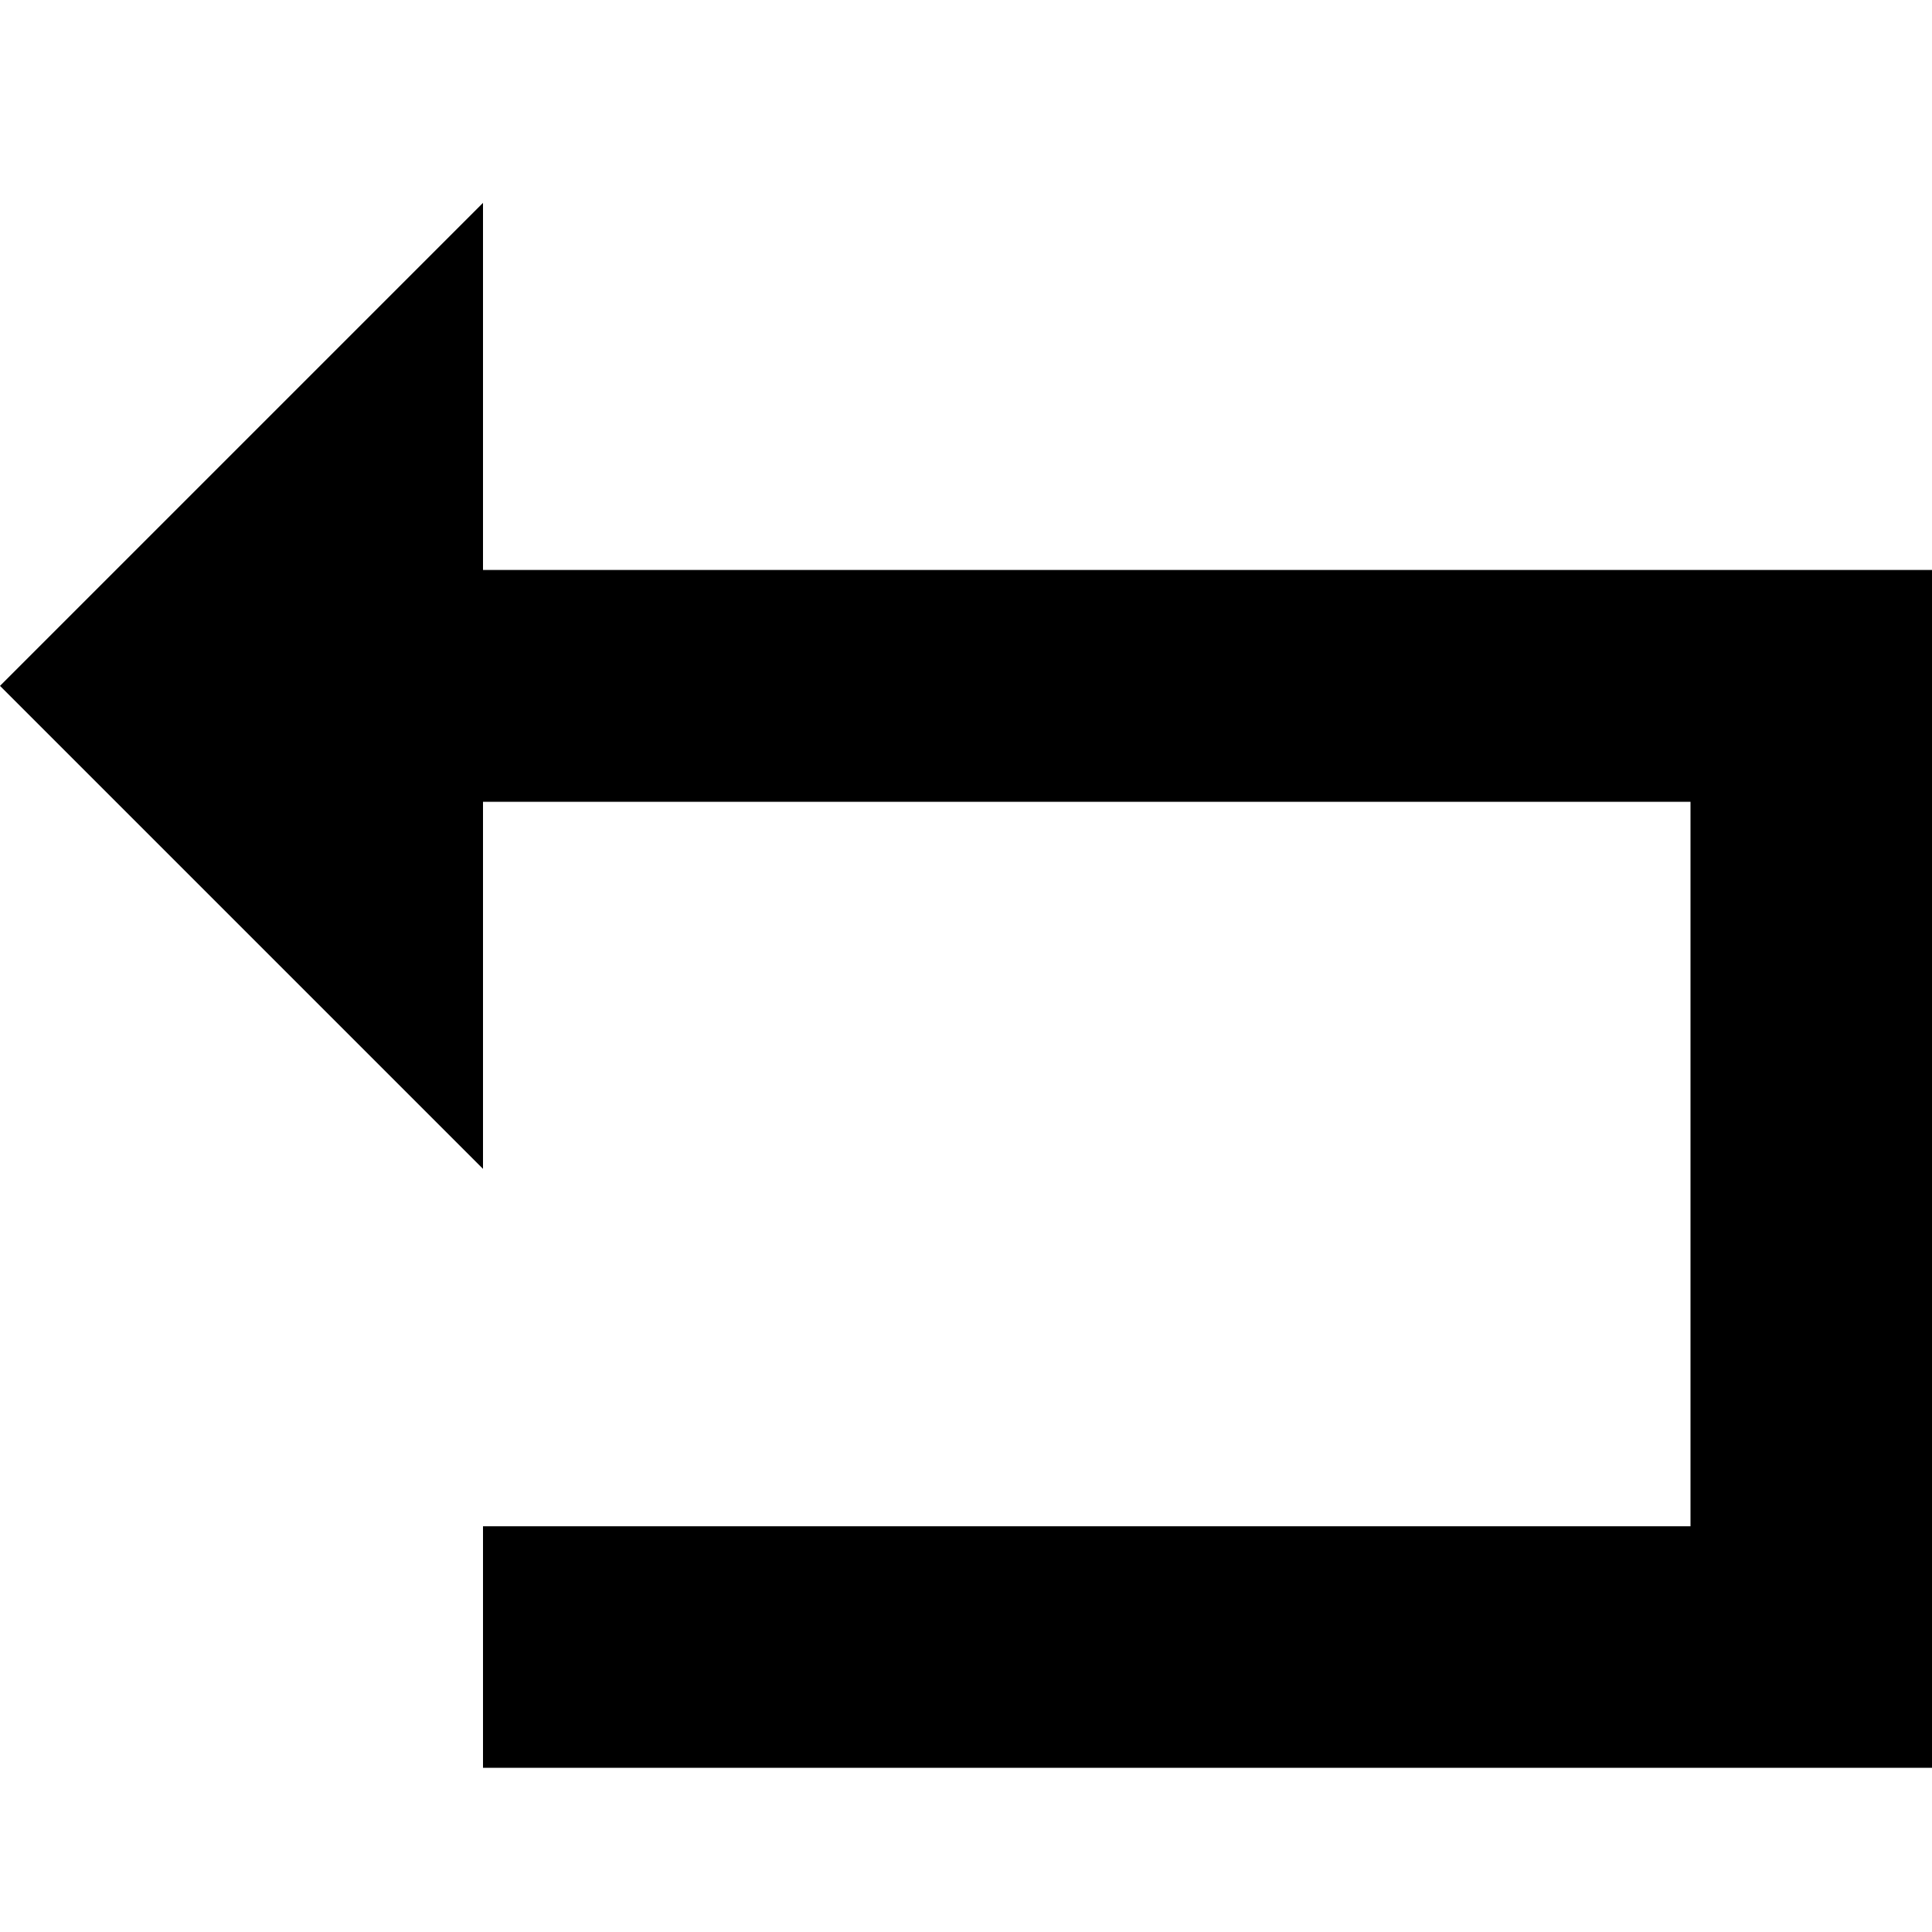 <?xml version="1.0" encoding="utf-8"?>
<!-- Generator: Adobe Illustrator 21.0.0, SVG Export Plug-In . SVG Version: 6.00 Build 0)  -->
<svg version="1.1" id="图层_1" xmlns="http://www.w3.org/2000/svg" xmlns:xlink="http://www.w3.org/1999/xlink" x="0px" y="0px"
	 viewBox="0 0 20 20" style="enable-background:new 0 0 20 20;" xml:space="preserve">
<polygon points="5,5.9 5,2.1 0,7.1 5,12.1 5,8.3 17.5,8.3 17.5,15.8 5,15.8 5,18.3 20,18.3 20,5.9 "/>
</svg>
